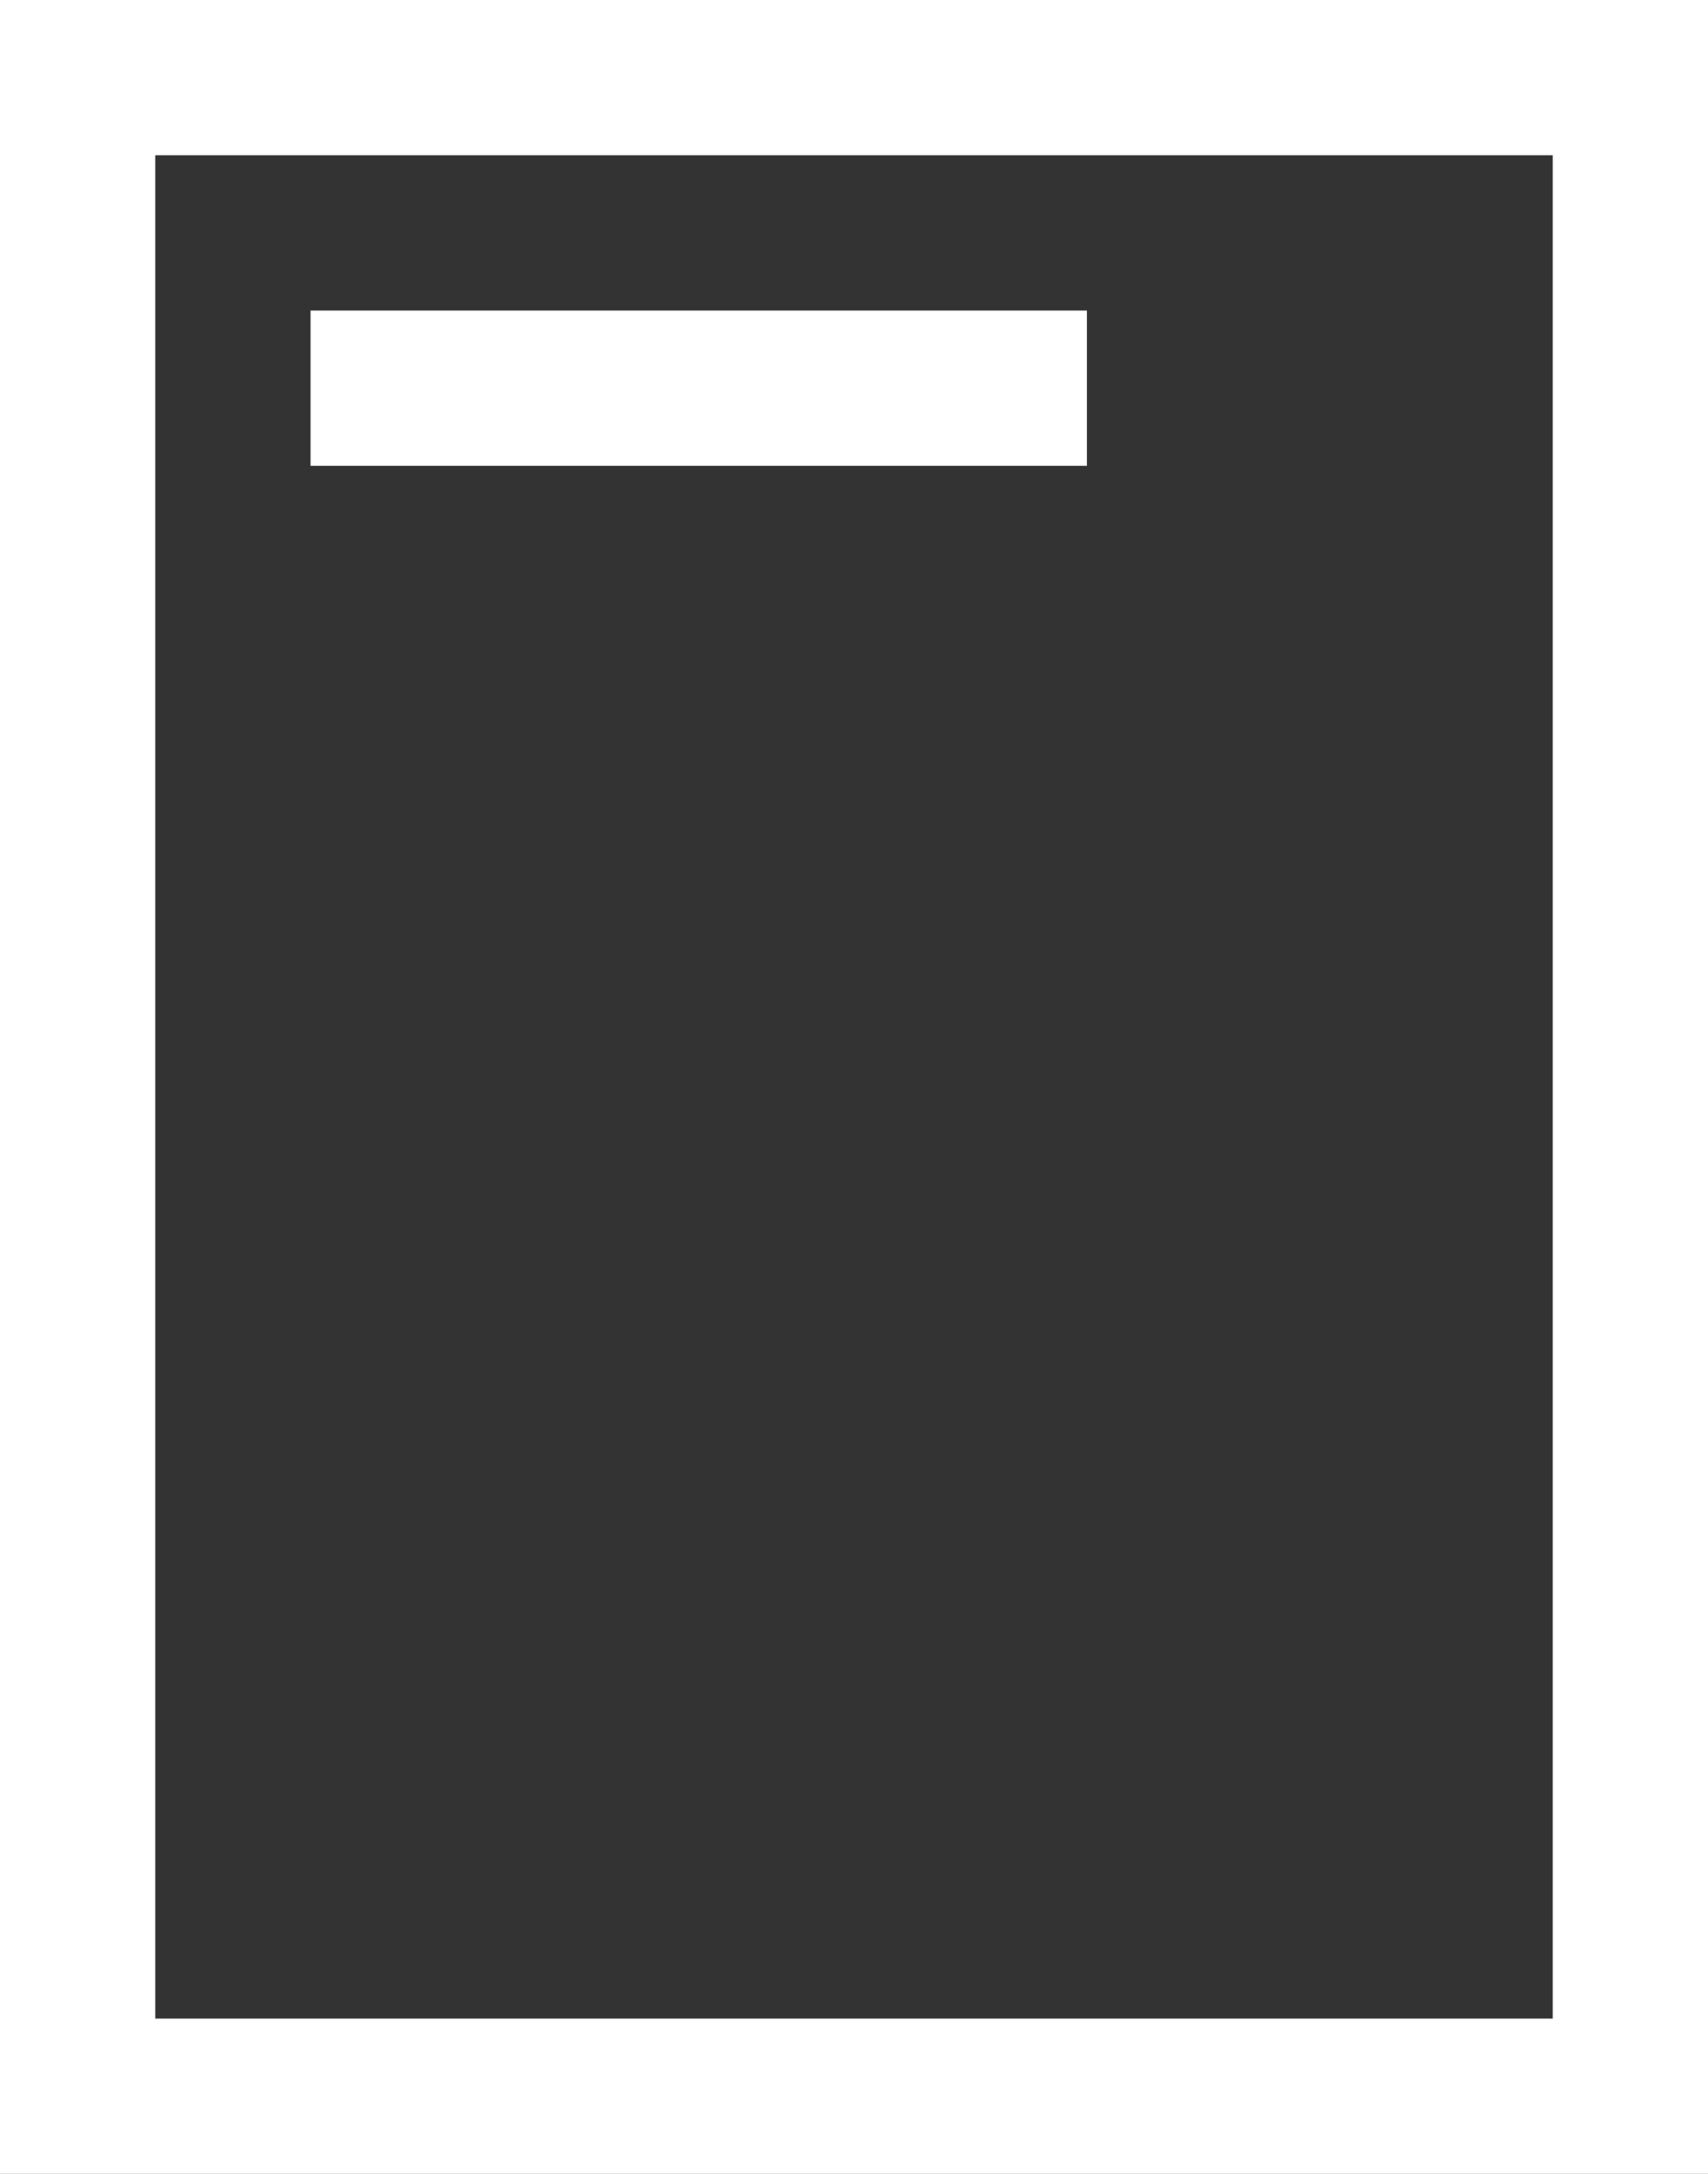 <svg xmlns="http://www.w3.org/2000/svg" width="11" height="14" viewBox="0 0 11 14"><rect x="0" y="0" width="11" height="14" fill="#333333" stroke="none"/><defs><style>.cls-1{fill:#fff;fill-rule:evenodd}</style></defs><path id="Obdélník_21" data-name="Obdélník 21" class="cls-1" d="M506 476h11v14h-11v-14zm1 1h9v12h-9v-12zm1 1h5v1h-5v-1z" transform="translate(-506 -476)"/></svg>